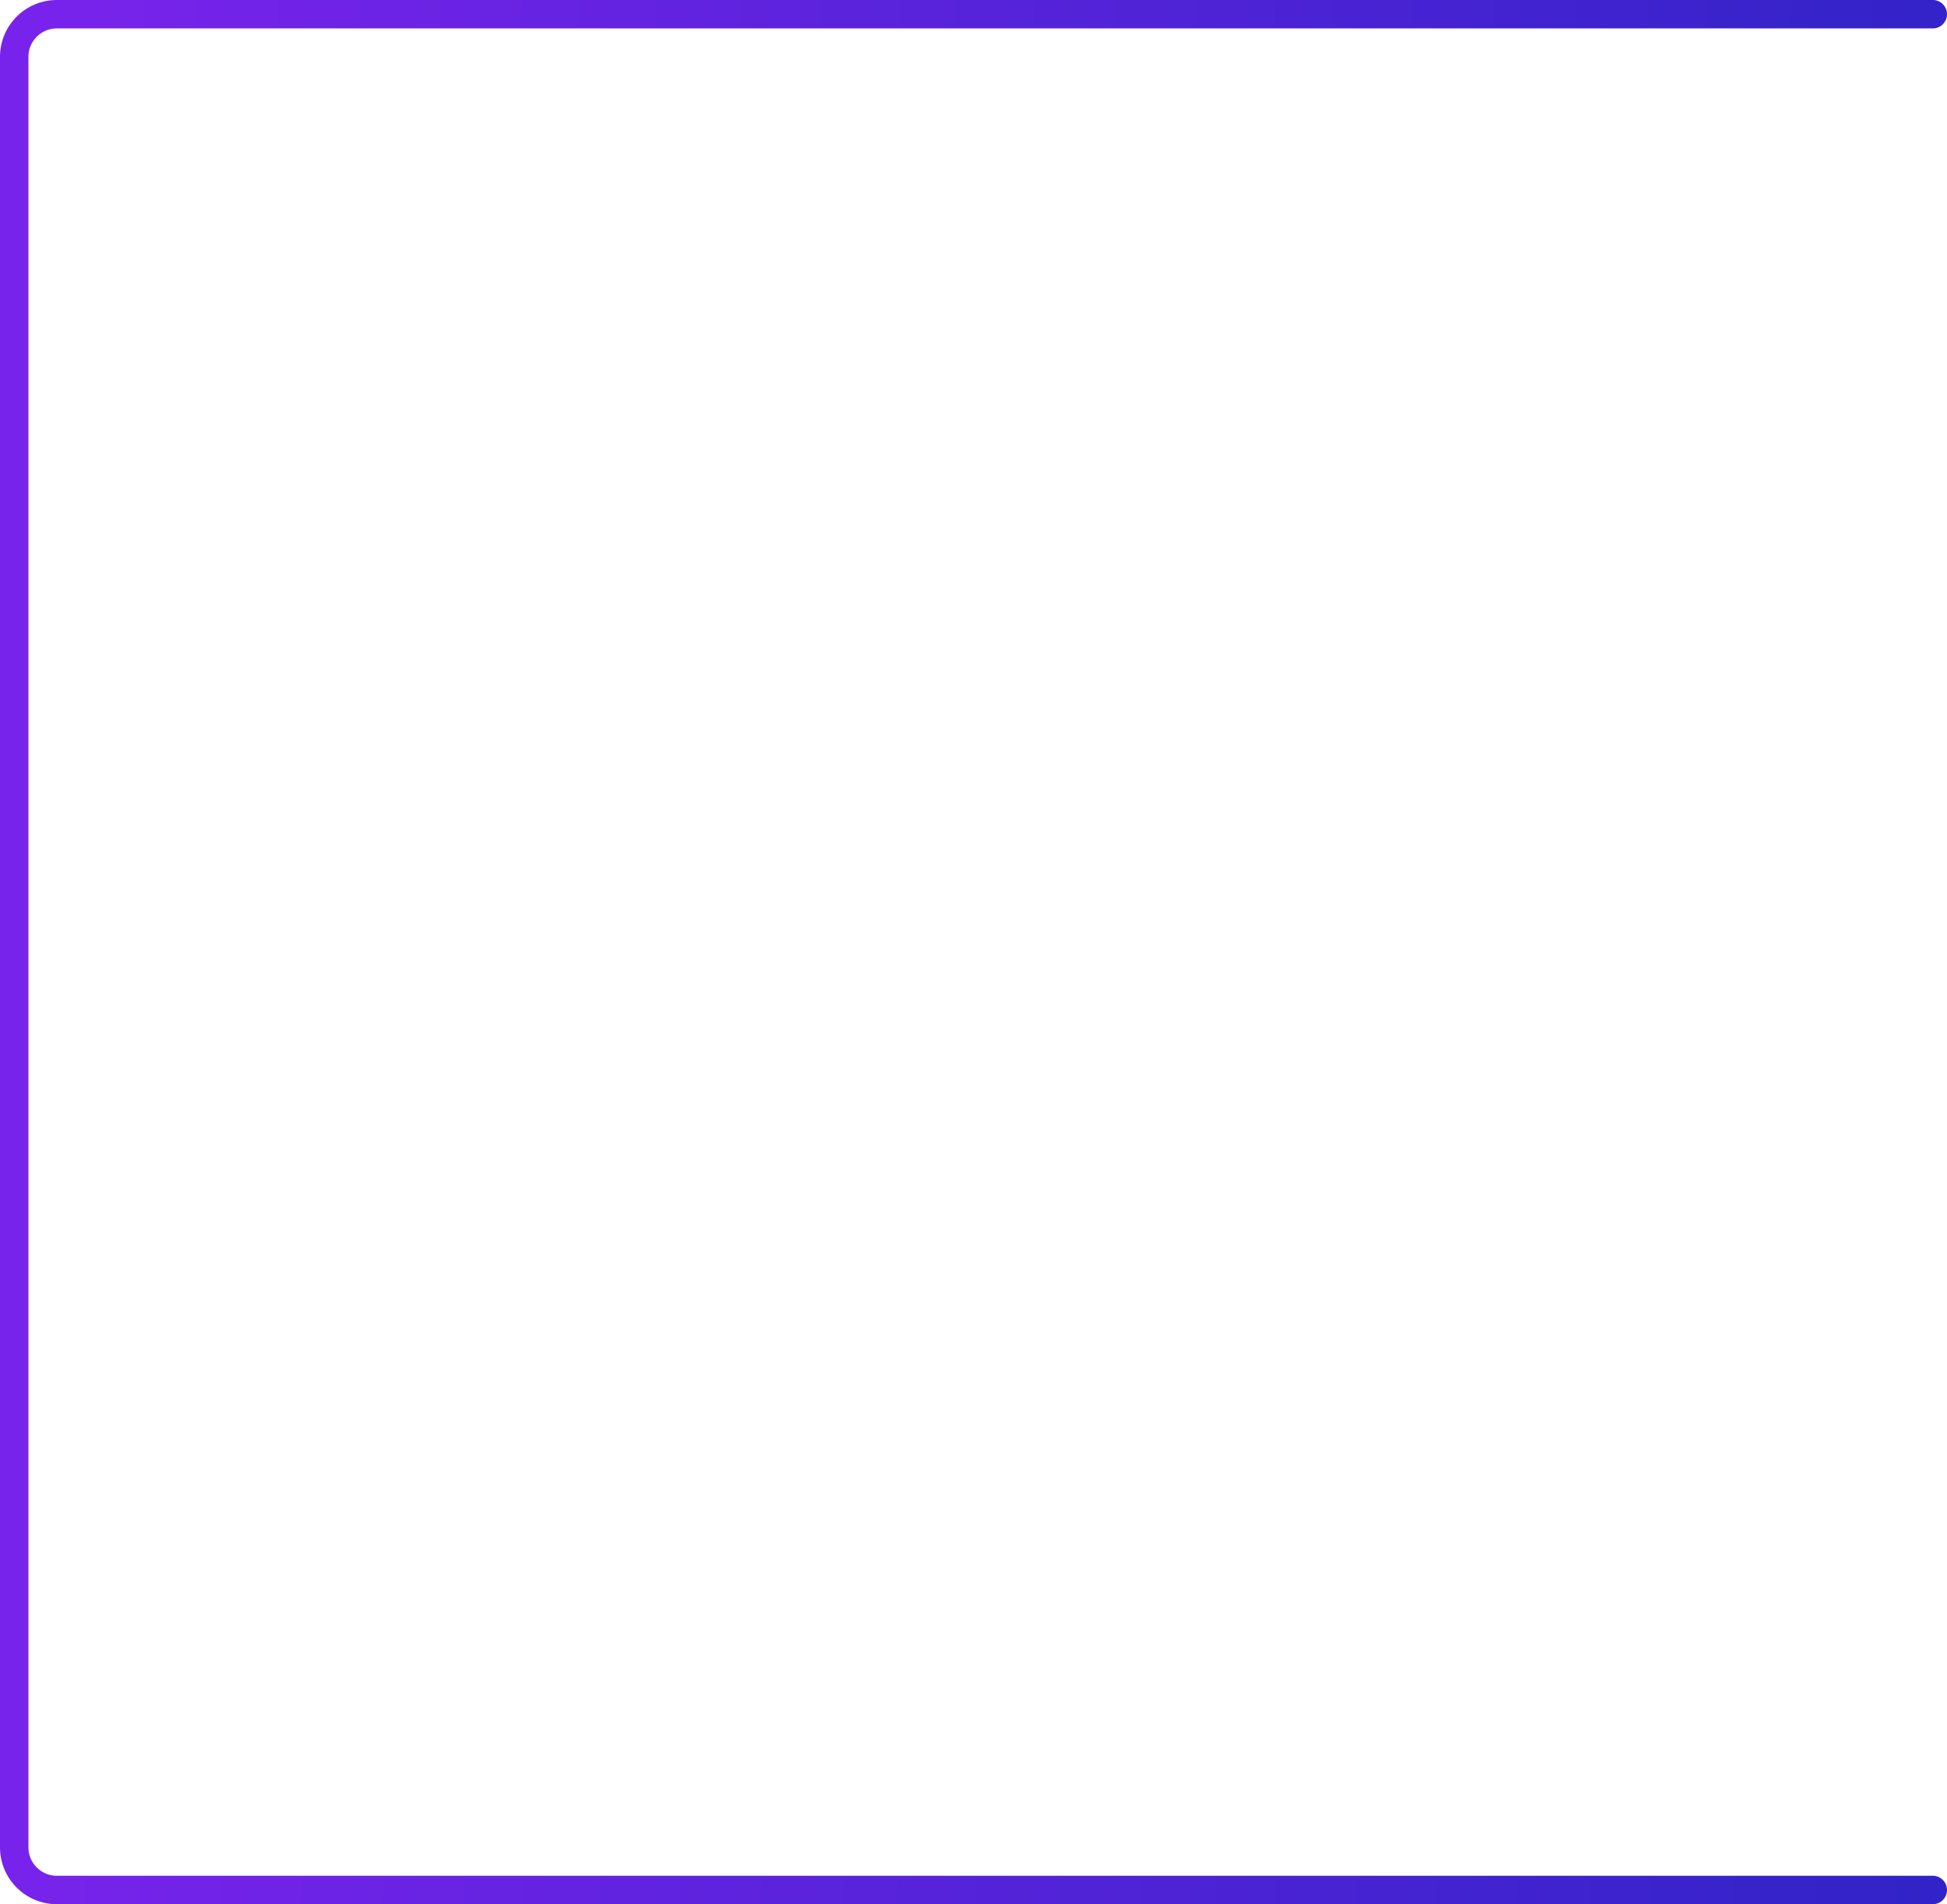 <svg width="274" height="268" fill="none" xmlns="http://www.w3.org/2000/svg"><path fill-rule="evenodd" clip-rule="evenodd" d="M8 0h264a2 2 0 110 4H8a4 4 0 00-4 4v252a4 4 0 004 4h264a2 2 0 110 4H8a8 8 0 01-8-8V8a8 8 0 018-8z" fill="url(#paint0_linear_193_2165)"/><defs><linearGradient id="paint0_linear_193_2165" x1="9.245" y1="46.9" x2="278.933" y2="55.125" gradientUnits="userSpaceOnUse"><stop stop-color="#7823EB"/><stop offset="1" stop-color="#3123C7"/></linearGradient></defs></svg>
